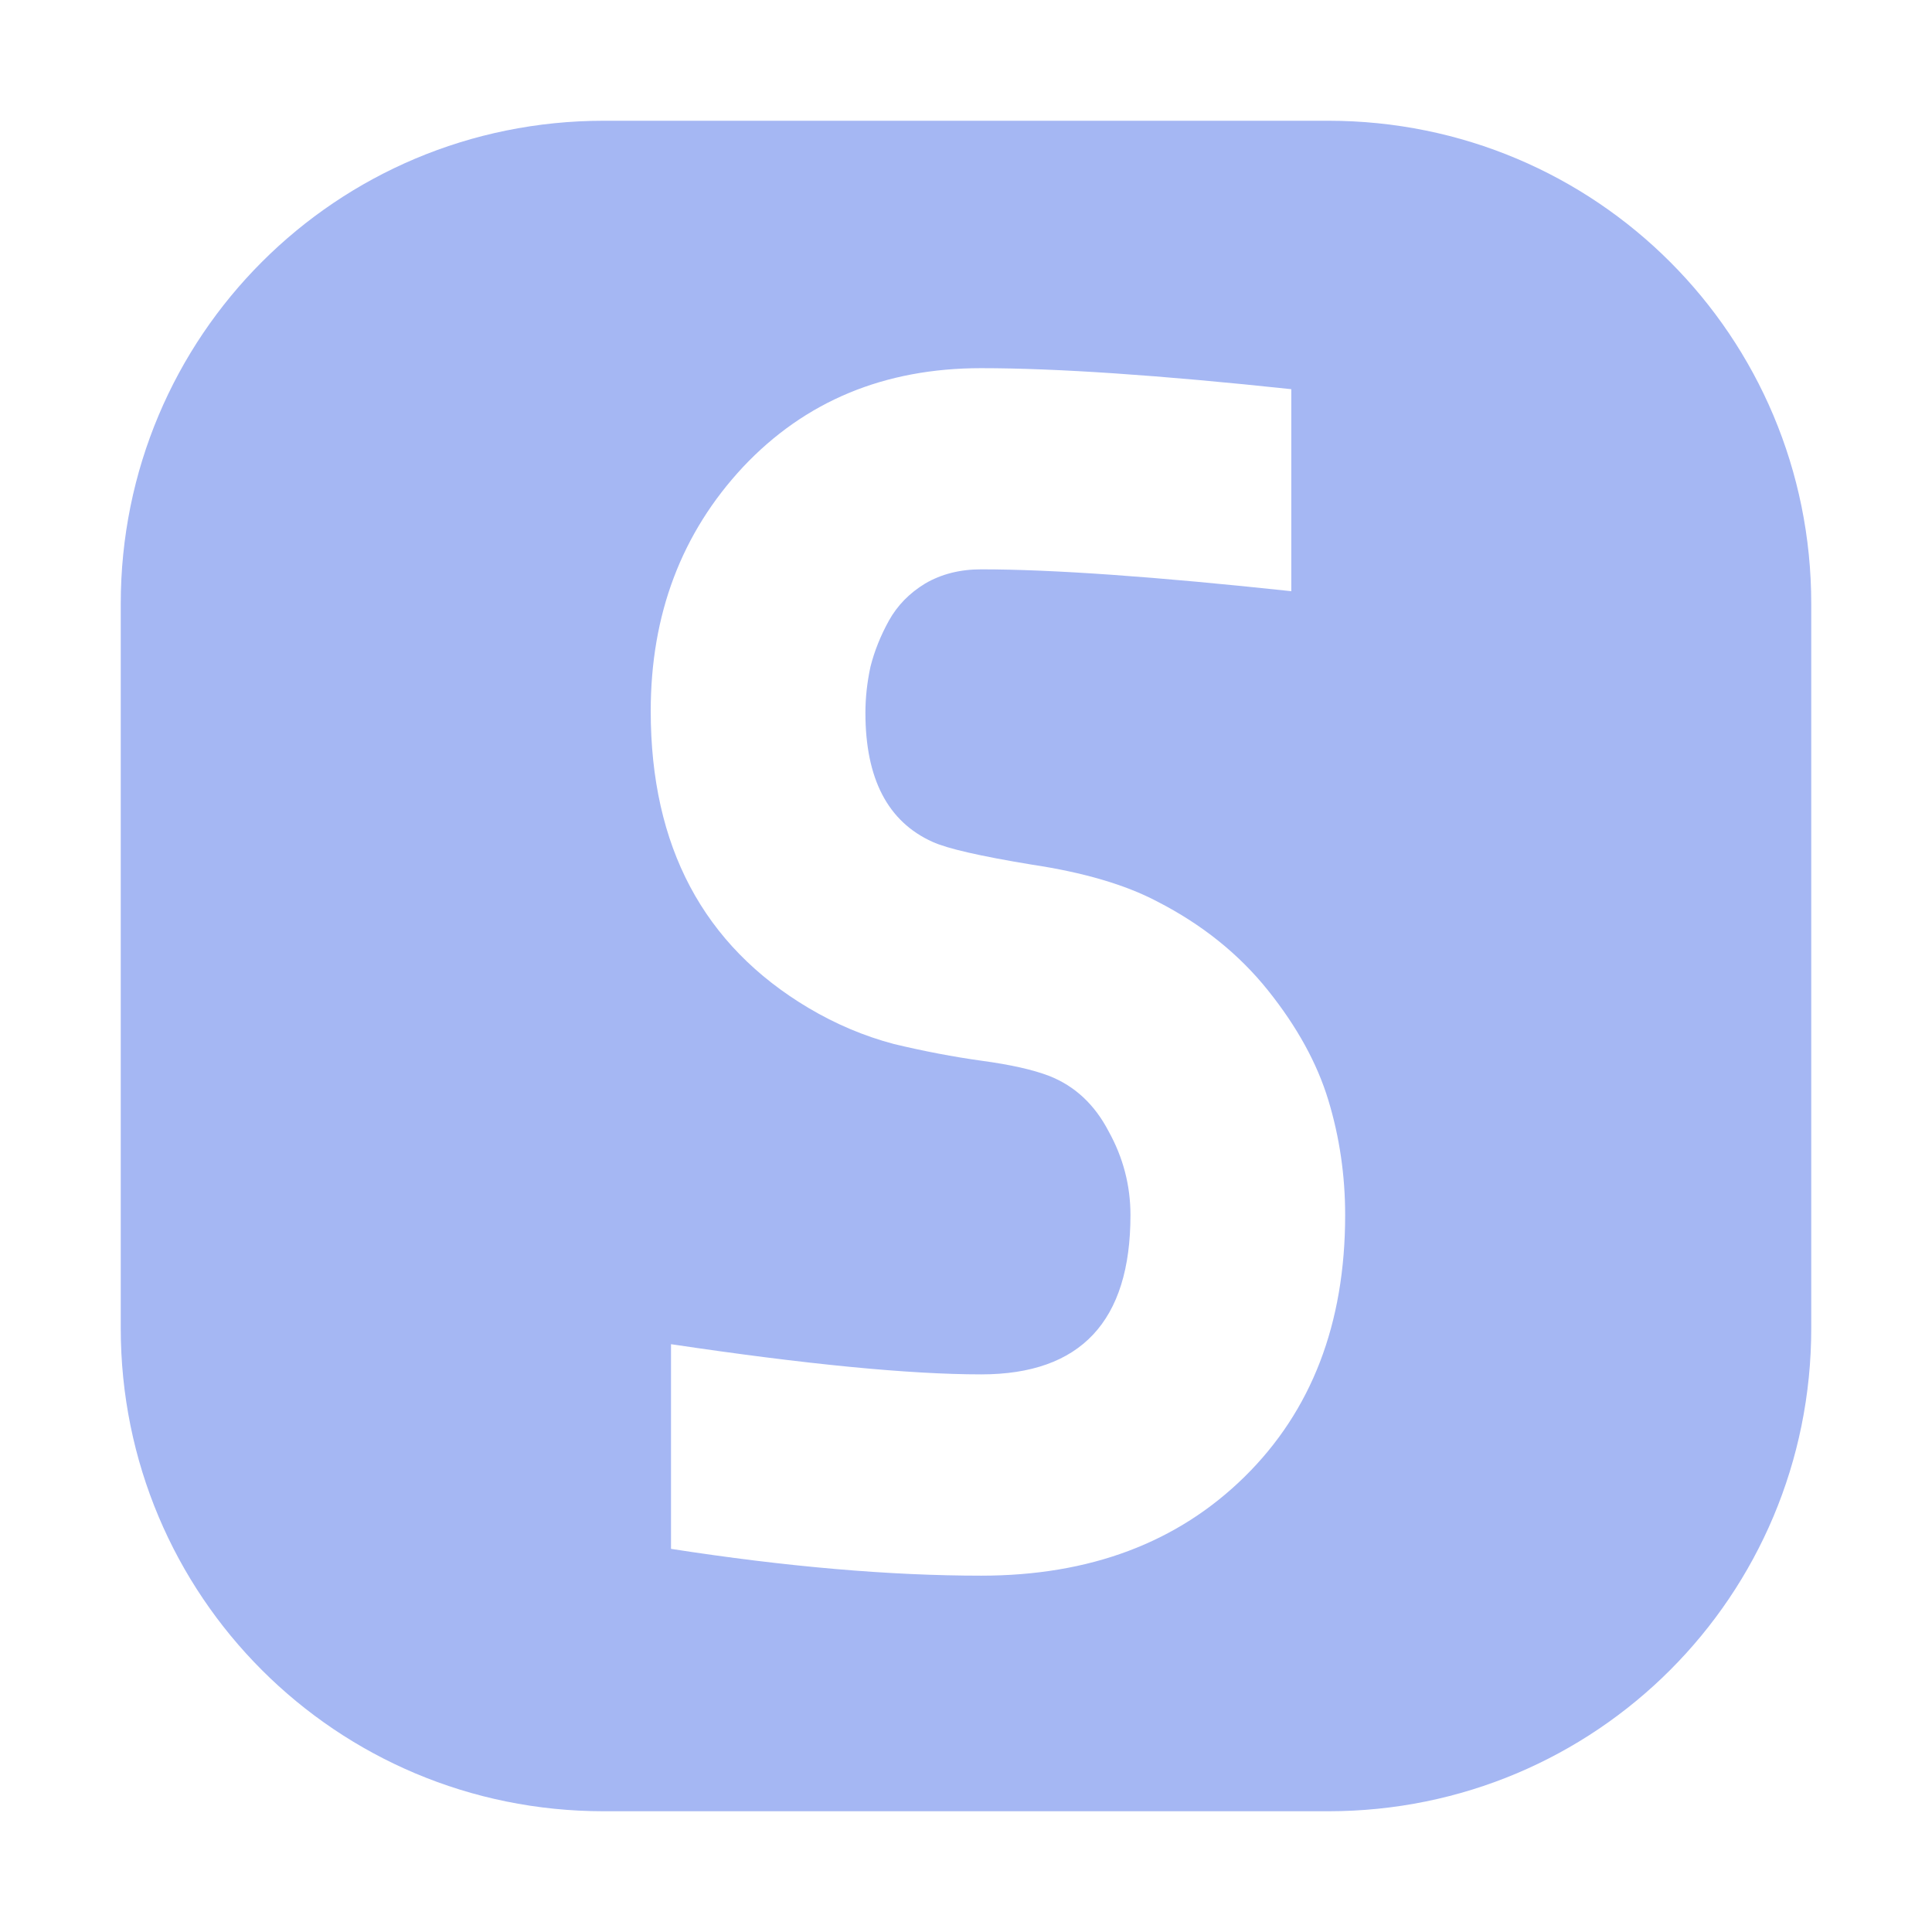 <?xml version="1.0" encoding="UTF-8" standalone="no"?>
<svg
   height="16"
   viewBox="0 0 16 16"
   width="16"
   version="1.1"
   id="svg4"
   sodipodi:docname="icon_spine.svg"
   inkscape:version="1.1 (c4e8f9e, 2021-05-24)"
   xmlns:inkscape="http://www.inkscape.org/namespaces/inkscape"
   xmlns:sodipodi="http://sodipodi.sourceforge.net/DTD/sodipodi-0.dtd"
   xmlns="http://www.w3.org/2000/svg"
   xmlns:svg="http://www.w3.org/2000/svg">
  <defs
     id="defs8" />
  <sodipodi:namedview
     id="namedview6"
     pagecolor="#ffffff"
     bordercolor="#666666"
     borderopacity="1.0"
     inkscape:pageshadow="2"
     inkscape:pageopacity="0.0"
     inkscape:pagecheckerboard="0"
     showgrid="false"
     inkscape:zoom="17.40133"
     inkscape:cx="8.1890291"
     inkscape:cy="8.4188965"
     inkscape:window-width="1280"
     inkscape:window-height="747"
     inkscape:window-x="0"
     inkscape:window-y="25"
     inkscape:window-maximized="0"
     inkscape:current-layer="svg4" />
  <g
     aria-label="S"
     id="text3831"
     style="font-weight:bold;font-size:10.667px;line-height:1.25;font-family:Monoid;-inkscape-font-specification:'Monoid Bold'">
    <path
       id="path22945"
       style="fill:#a5b7f3;fill-opacity:1"
       d="m 8.126,13.049 q -1.139,0 -2.569,-0.222 V 11.132 q 1.674,0.25 2.569,0.25 1.236,0 1.236,-1.319 0,-0.368 -0.181,-0.694 Q 9.007,9.035 8.688,8.91 8.487,8.833 8.132,8.785 7.778,8.736 7.403,8.646 7.035,8.549 6.695,8.347 5.389,7.569 5.389,5.889 q 0,-1.201 0.764,-2.021 0.771,-0.819 1.972,-0.819 0.938,0 2.569,0.174 V 4.896 Q 9.007,4.715 8.126,4.715 q -0.264,0 -0.465,0.118 -0.194,0.118 -0.299,0.306 -0.104,0.188 -0.153,0.382 -0.042,0.194 -0.042,0.382 0,0.819 0.556,1.069 0.181,0.083 0.819,0.188 0.646,0.097 1.042,0.306 0.556,0.285 0.917,0.736 0.361,0.451 0.5,0.91 0.139,0.458 0.139,0.951 0,1.347 -0.833,2.167 -0.833,0.819 -2.181,0.819 z M 5,1 C 2.784,1 1,2.784 1,5 v 6 c 0,2.216 1.784,4 4,4 h 6 c 2.216,0 4,-1.784 4,-4 V 5 C 15,2.784 13.216,1 11,1 Z" />
  </g>
</svg>
